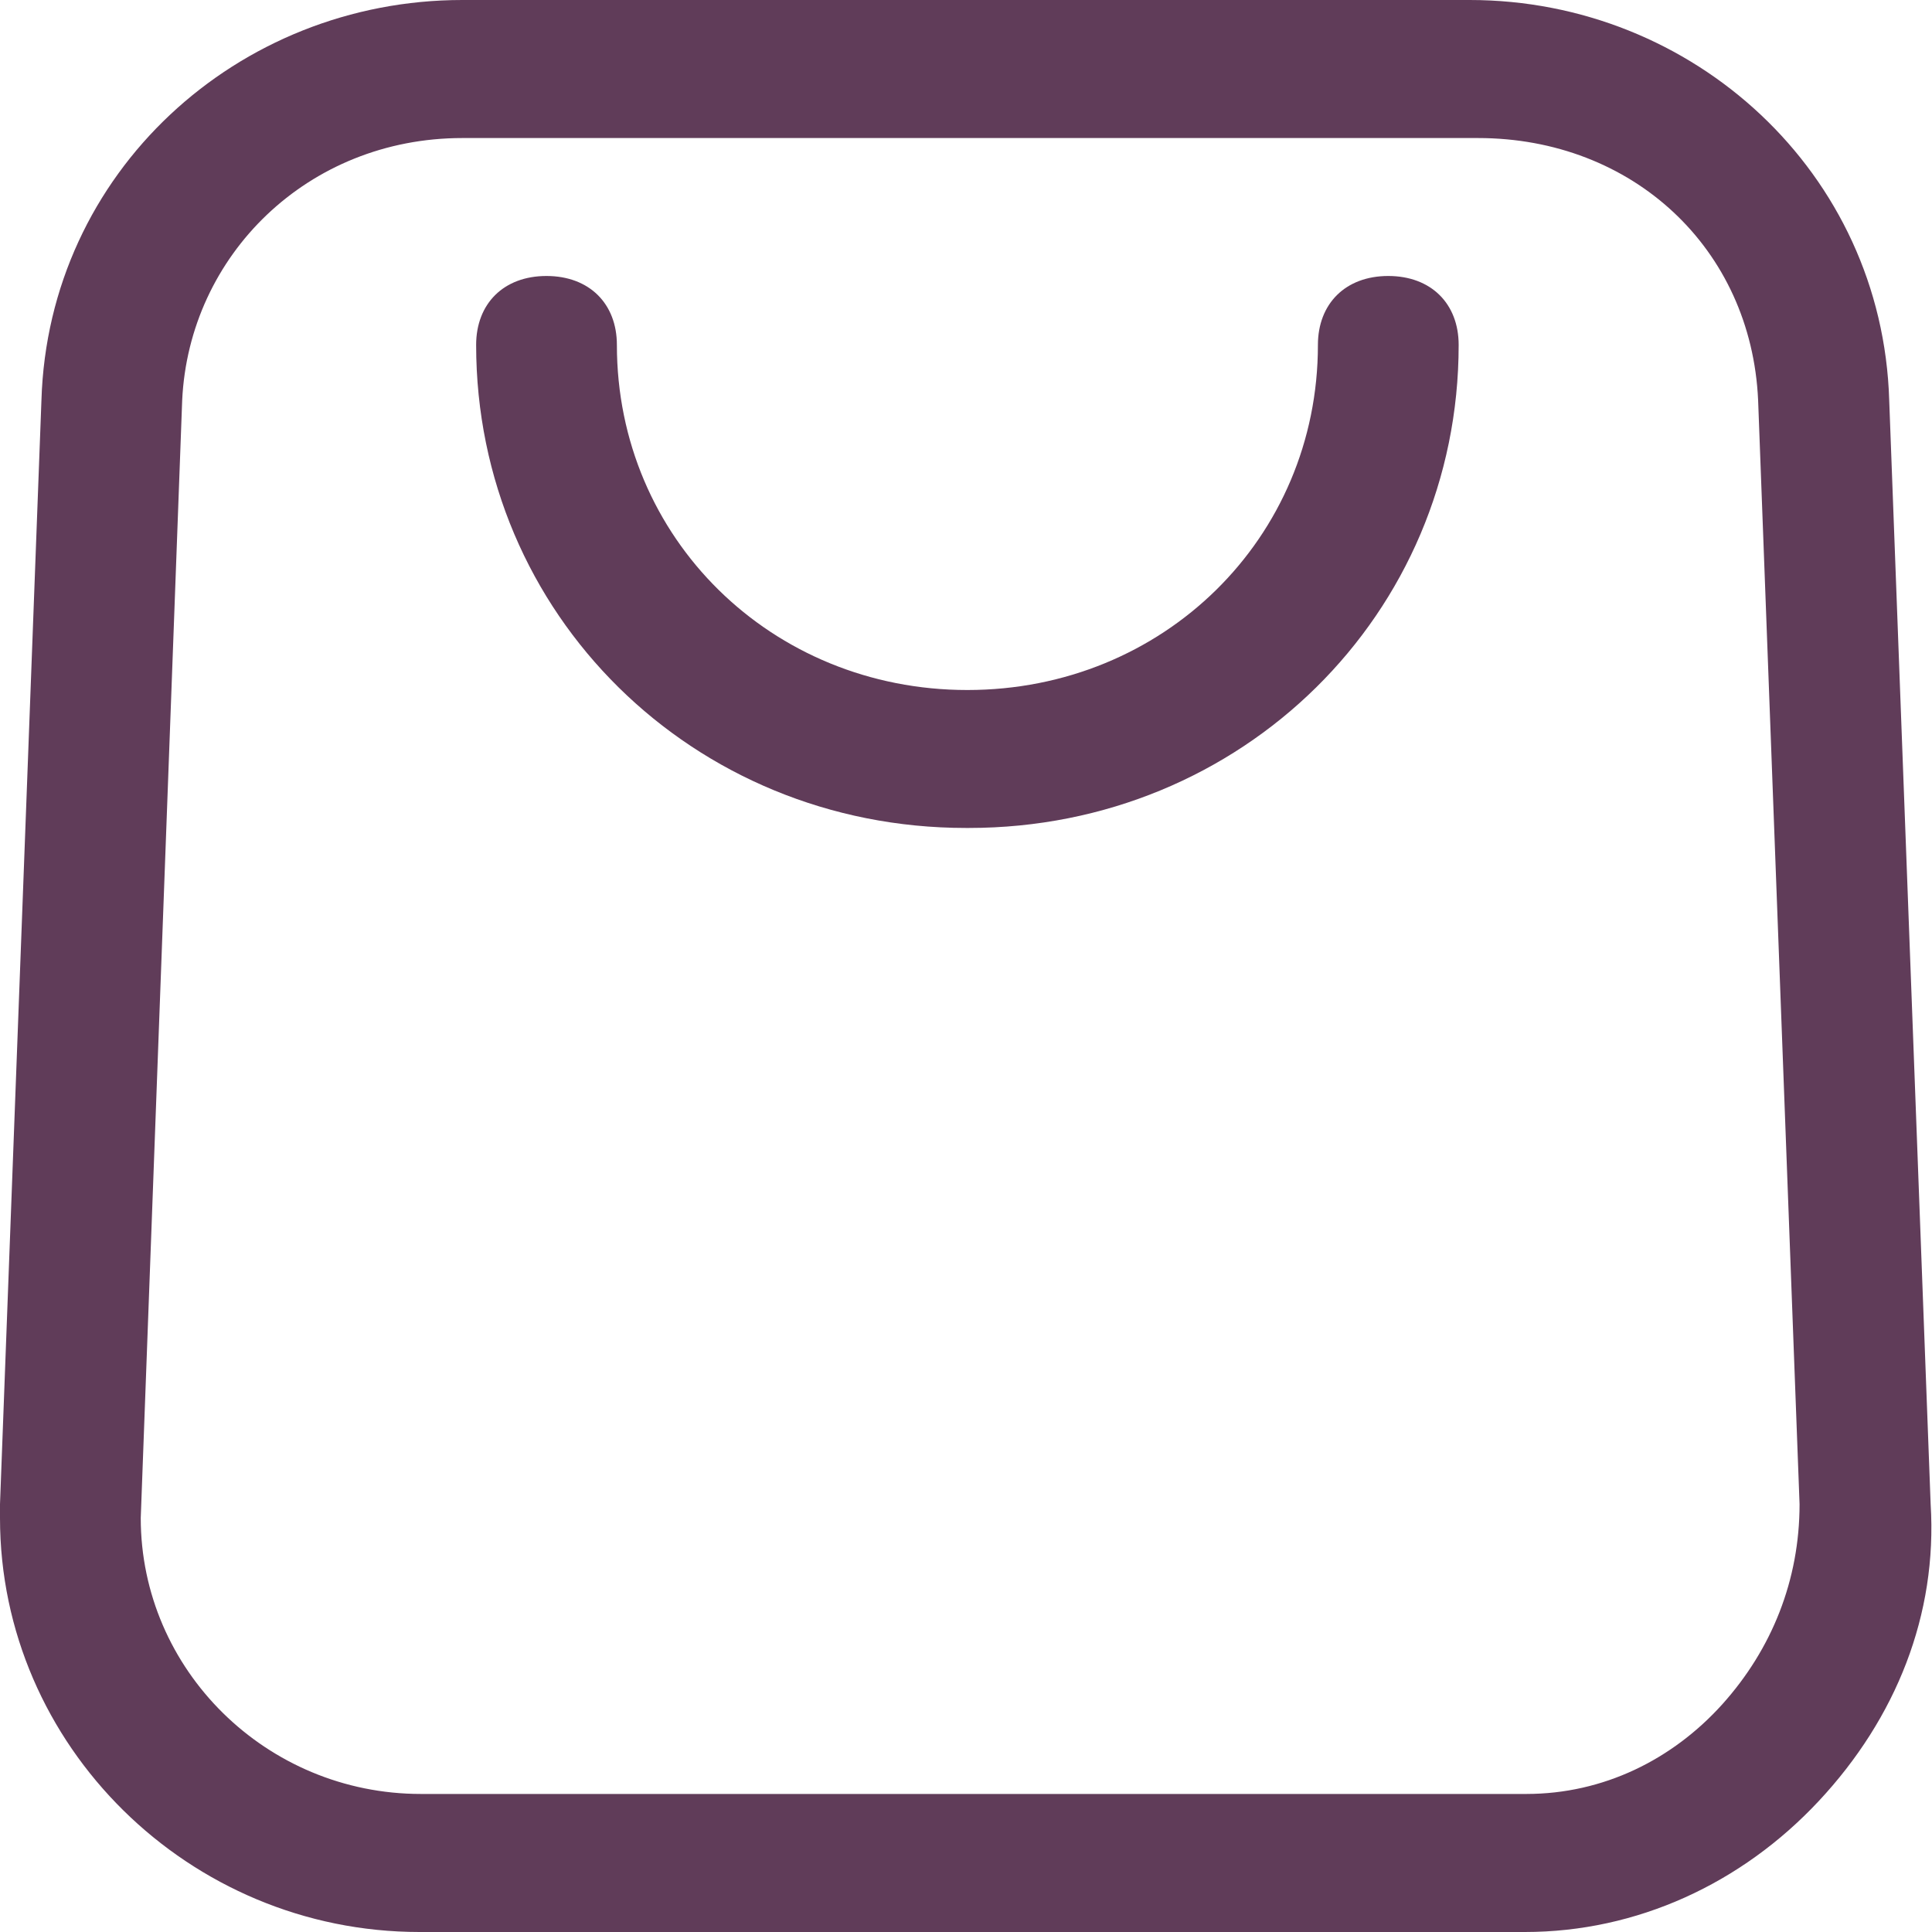 <svg width="20" height="20" viewBox="0 0 20 20" fill="none" xmlns="http://www.w3.org/2000/svg">
<path d="M4.343 20C1.957 20 0 18.071 0 15.714V15.571L0.429 4.143C0.5 1.786 2.457 0 4.786 0H15.214C17.529 0 19.486 1.786 19.557 4.143L19.986 15.571C20.057 16.714 19.629 17.786 18.829 18.643C18.029 19.5 16.943 20 15.786 20H4.343ZM4.786 1.429C3.186 1.429 1.957 2.643 1.886 4.143L1.457 15.714C1.457 17.286 2.757 18.571 4.357 18.571H15.8C16.6 18.571 17.314 18.214 17.829 17.643C18.343 17.071 18.629 16.357 18.629 15.571L18.2 4.143C18.129 2.571 16.9 1.429 15.3 1.429H4.786Z" fill="#603C59"/>
<path d="M10 8.571C7.171 8.571 4.929 6.357 4.929 3.571C4.929 3.143 5.214 2.857 5.657 2.857C6.1 2.857 6.386 3.143 6.386 3.571C6.386 5.571 7.986 7.143 10.014 7.143C12.043 7.143 13.643 5.571 13.643 3.571C13.643 3.143 13.929 2.857 14.371 2.857C14.814 2.857 15.1 3.143 15.1 3.571C15.1 6.357 12.857 8.571 10.029 8.571H10Z" fill="#603C59"/>
</svg>
